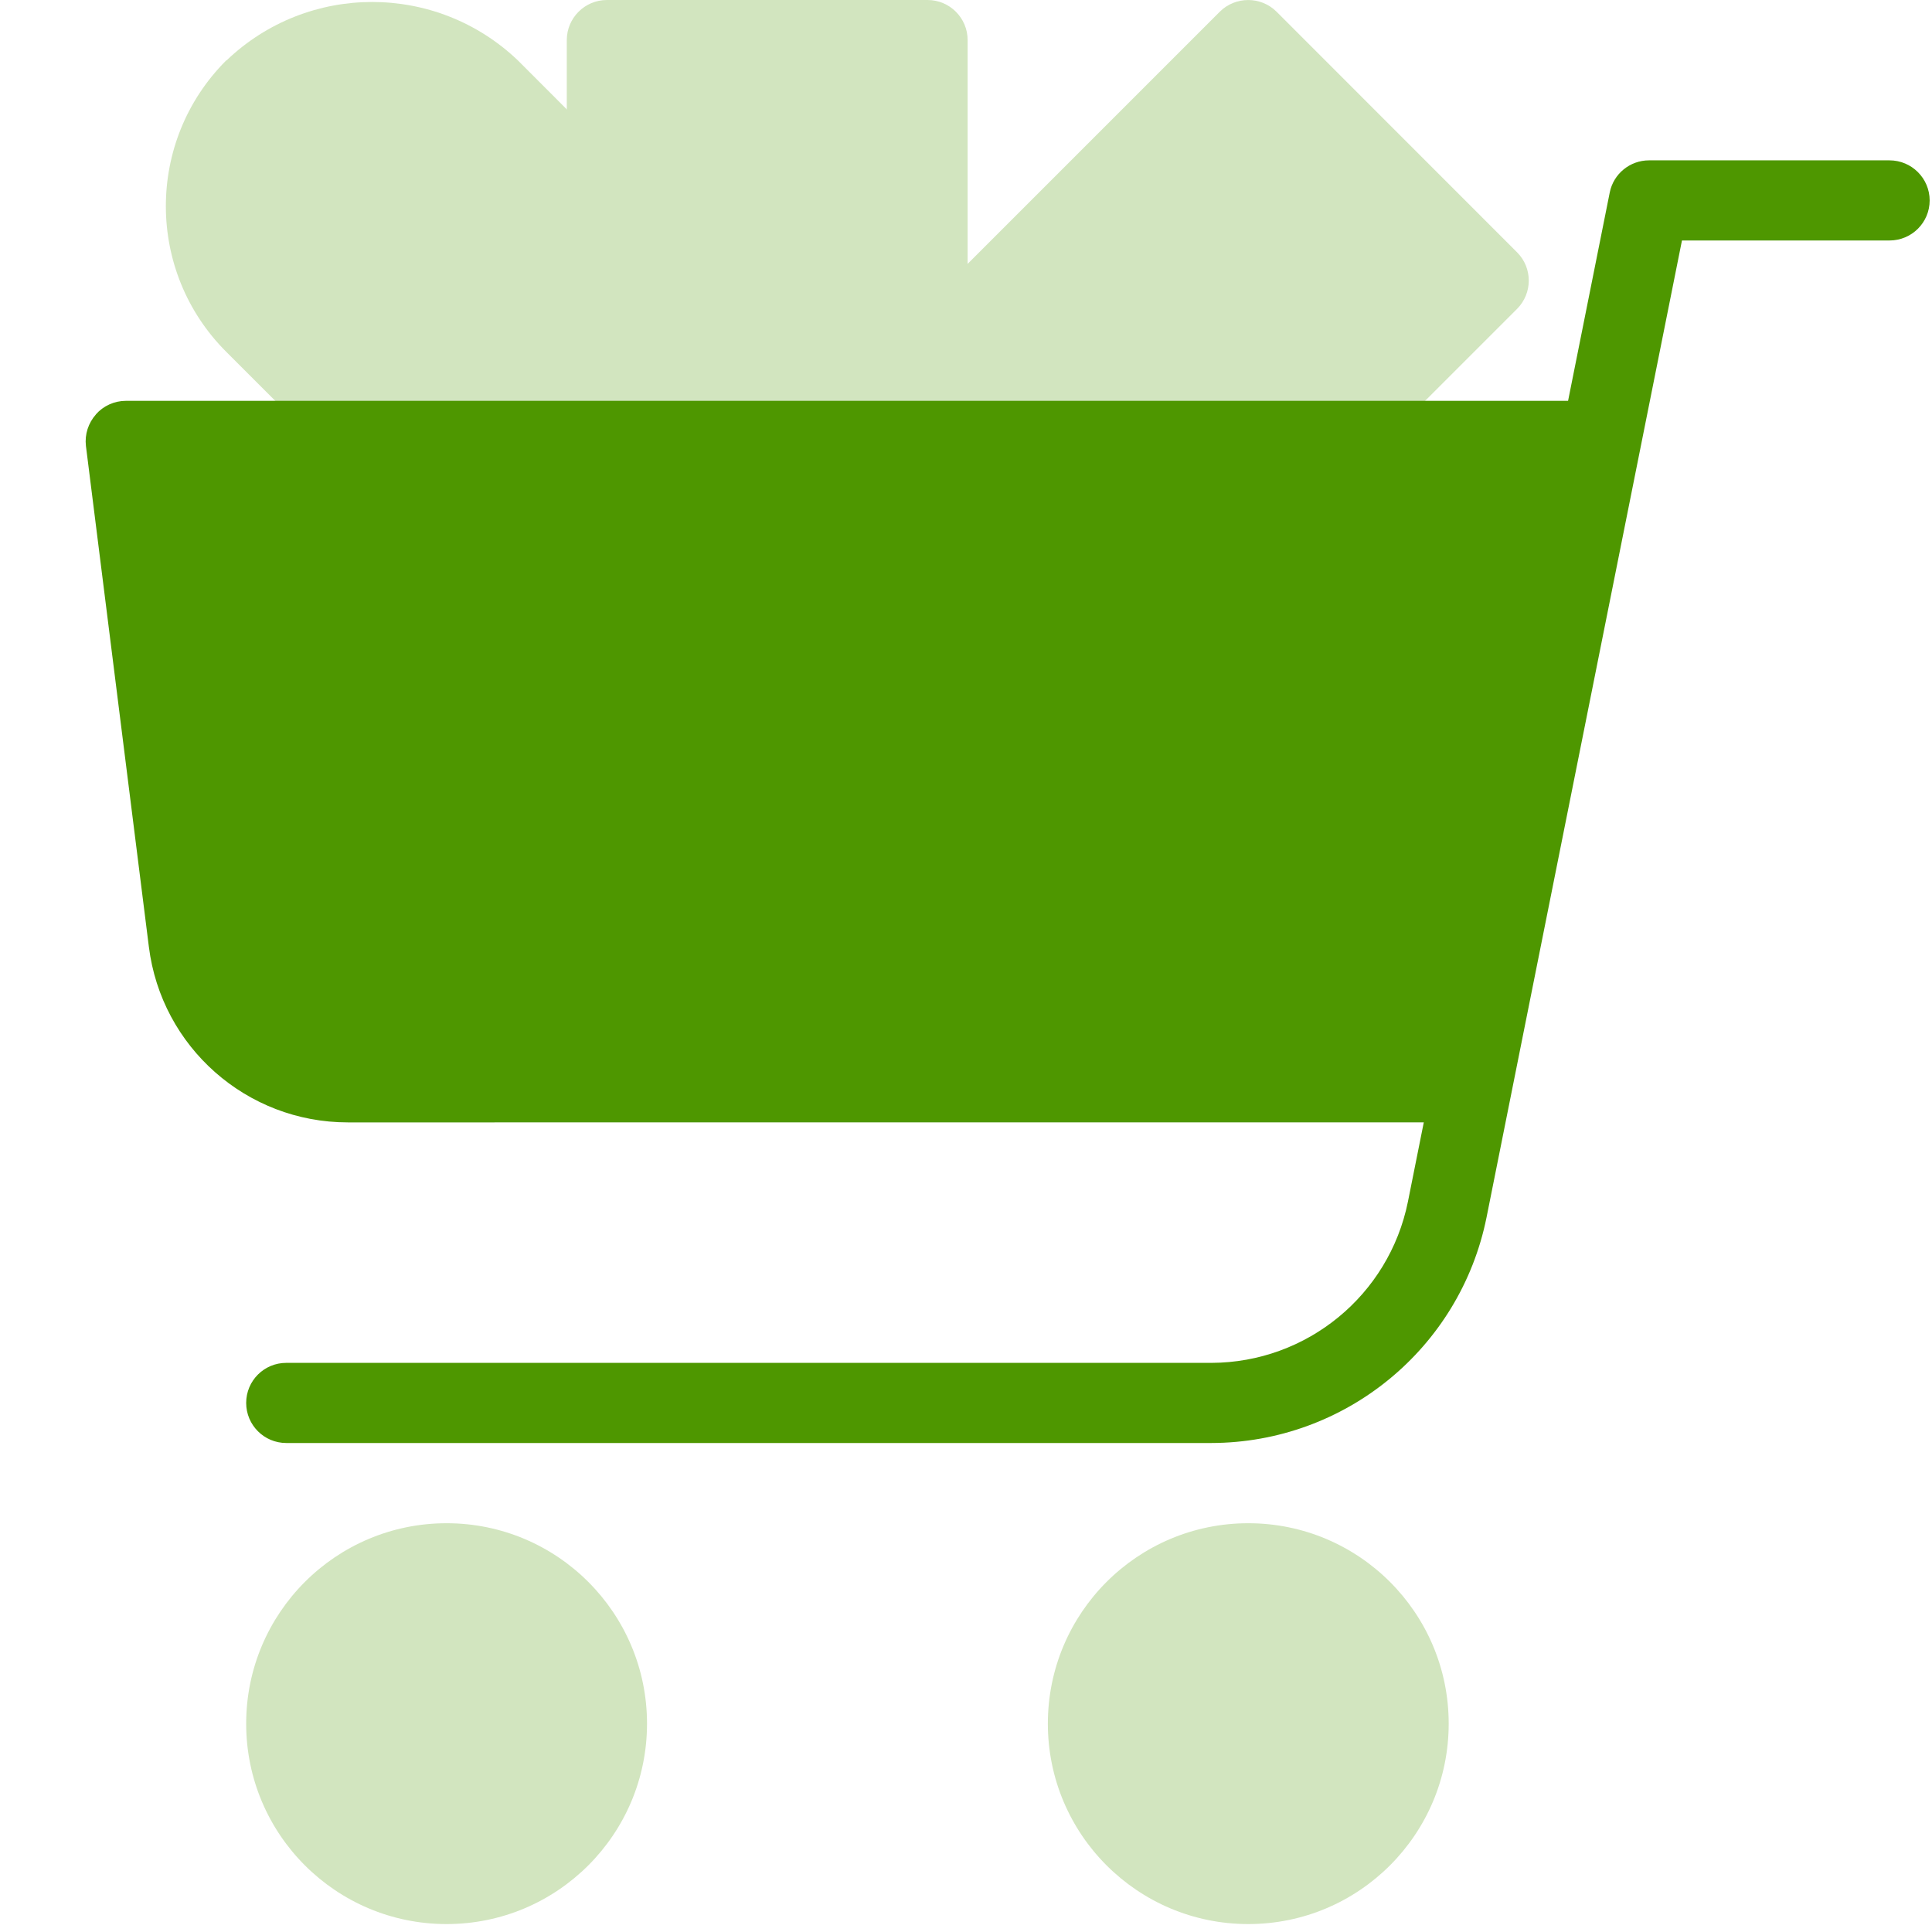 <svg xmlns="http://www.w3.org/2000/svg" width="19" height="19" viewBox="0 0 19 19">
    <g fill="none">
        <path fill="#D2E5BF" d="M16.772.594c-.801-.766-2.063-.766-2.865 0l-1.154 1.155c-.074.074-.116.174-.116.279v2.308c0 .218.177.395.395.395h2.309c.104 0 .205-.042.279-.116l1.155-1.155c.791-.79.792-2.072.002-2.864l-.002-.002h-.003z" transform="matrix(-1 0 0 1 19 0)"/>
        <path fill="#D2E5BF" d="M13.032 0H9.878c-.218 0-.394.177-.394.394v3.154c0 .18.123.339.299.382l3.153.789c.031.007.063.011.096.012.217 0 .394-.177.394-.395V.394c0-.217-.177-.394-.394-.394z" transform="matrix(-1 0 0 1 19 0)"/>
        <path fill="#D2E5BF" d="M10.946 4.057L7.004.115c-.154-.153-.404-.153-.558 0L4.081 2.481c-.154.153-.154.403 0 .557l1.577 1.577c.074.074.174.115.278.116h4.73c.218 0 .395-.176.395-.394 0-.105-.041-.206-.115-.28z" transform="matrix(-1 0 0 1 19 0)"/>
        <g fill="#D2E5BF" transform="matrix(-1 0 0 1 19 0) translate(4.73 14.967)">
            <circle cx="9.878" cy="1.984" r="1.971"/>
            <circle cx="1.994" cy="1.984" r="1.971"/>
        </g>
        <path fill="#4E9700" d="M18.057 4.075c-.074-.084-.182-.133-.295-.133H3.572c-.219 0-.395.177-.395.395 0 .024.003.048.007.072l1.183 6.307c.034.186.197.321.387.322H15.58c.994 0 1.833-.74 1.956-1.727l.619-4.926c.013-.112-.023-.225-.099-.31z" transform="matrix(-1 0 0 1 19 0)"/>
        <path fill="#4E9700" d="M16.185 14.191H7.086c-1.314-.003-2.445-.93-2.705-2.218L2.459 2.365H.418c-.218 0-.395-.176-.395-.394 0-.217.177-.394.395-.394h2.365c.187 0 .349.132.386.315l1.985 9.926c.186.92.994 1.582 1.932 1.585h9.099c.218 0 .394.176.394.394 0 .217-.176.394-.394.394z" transform="matrix(-1 0 0 1 19 0)"/>
    </g>
</svg>
